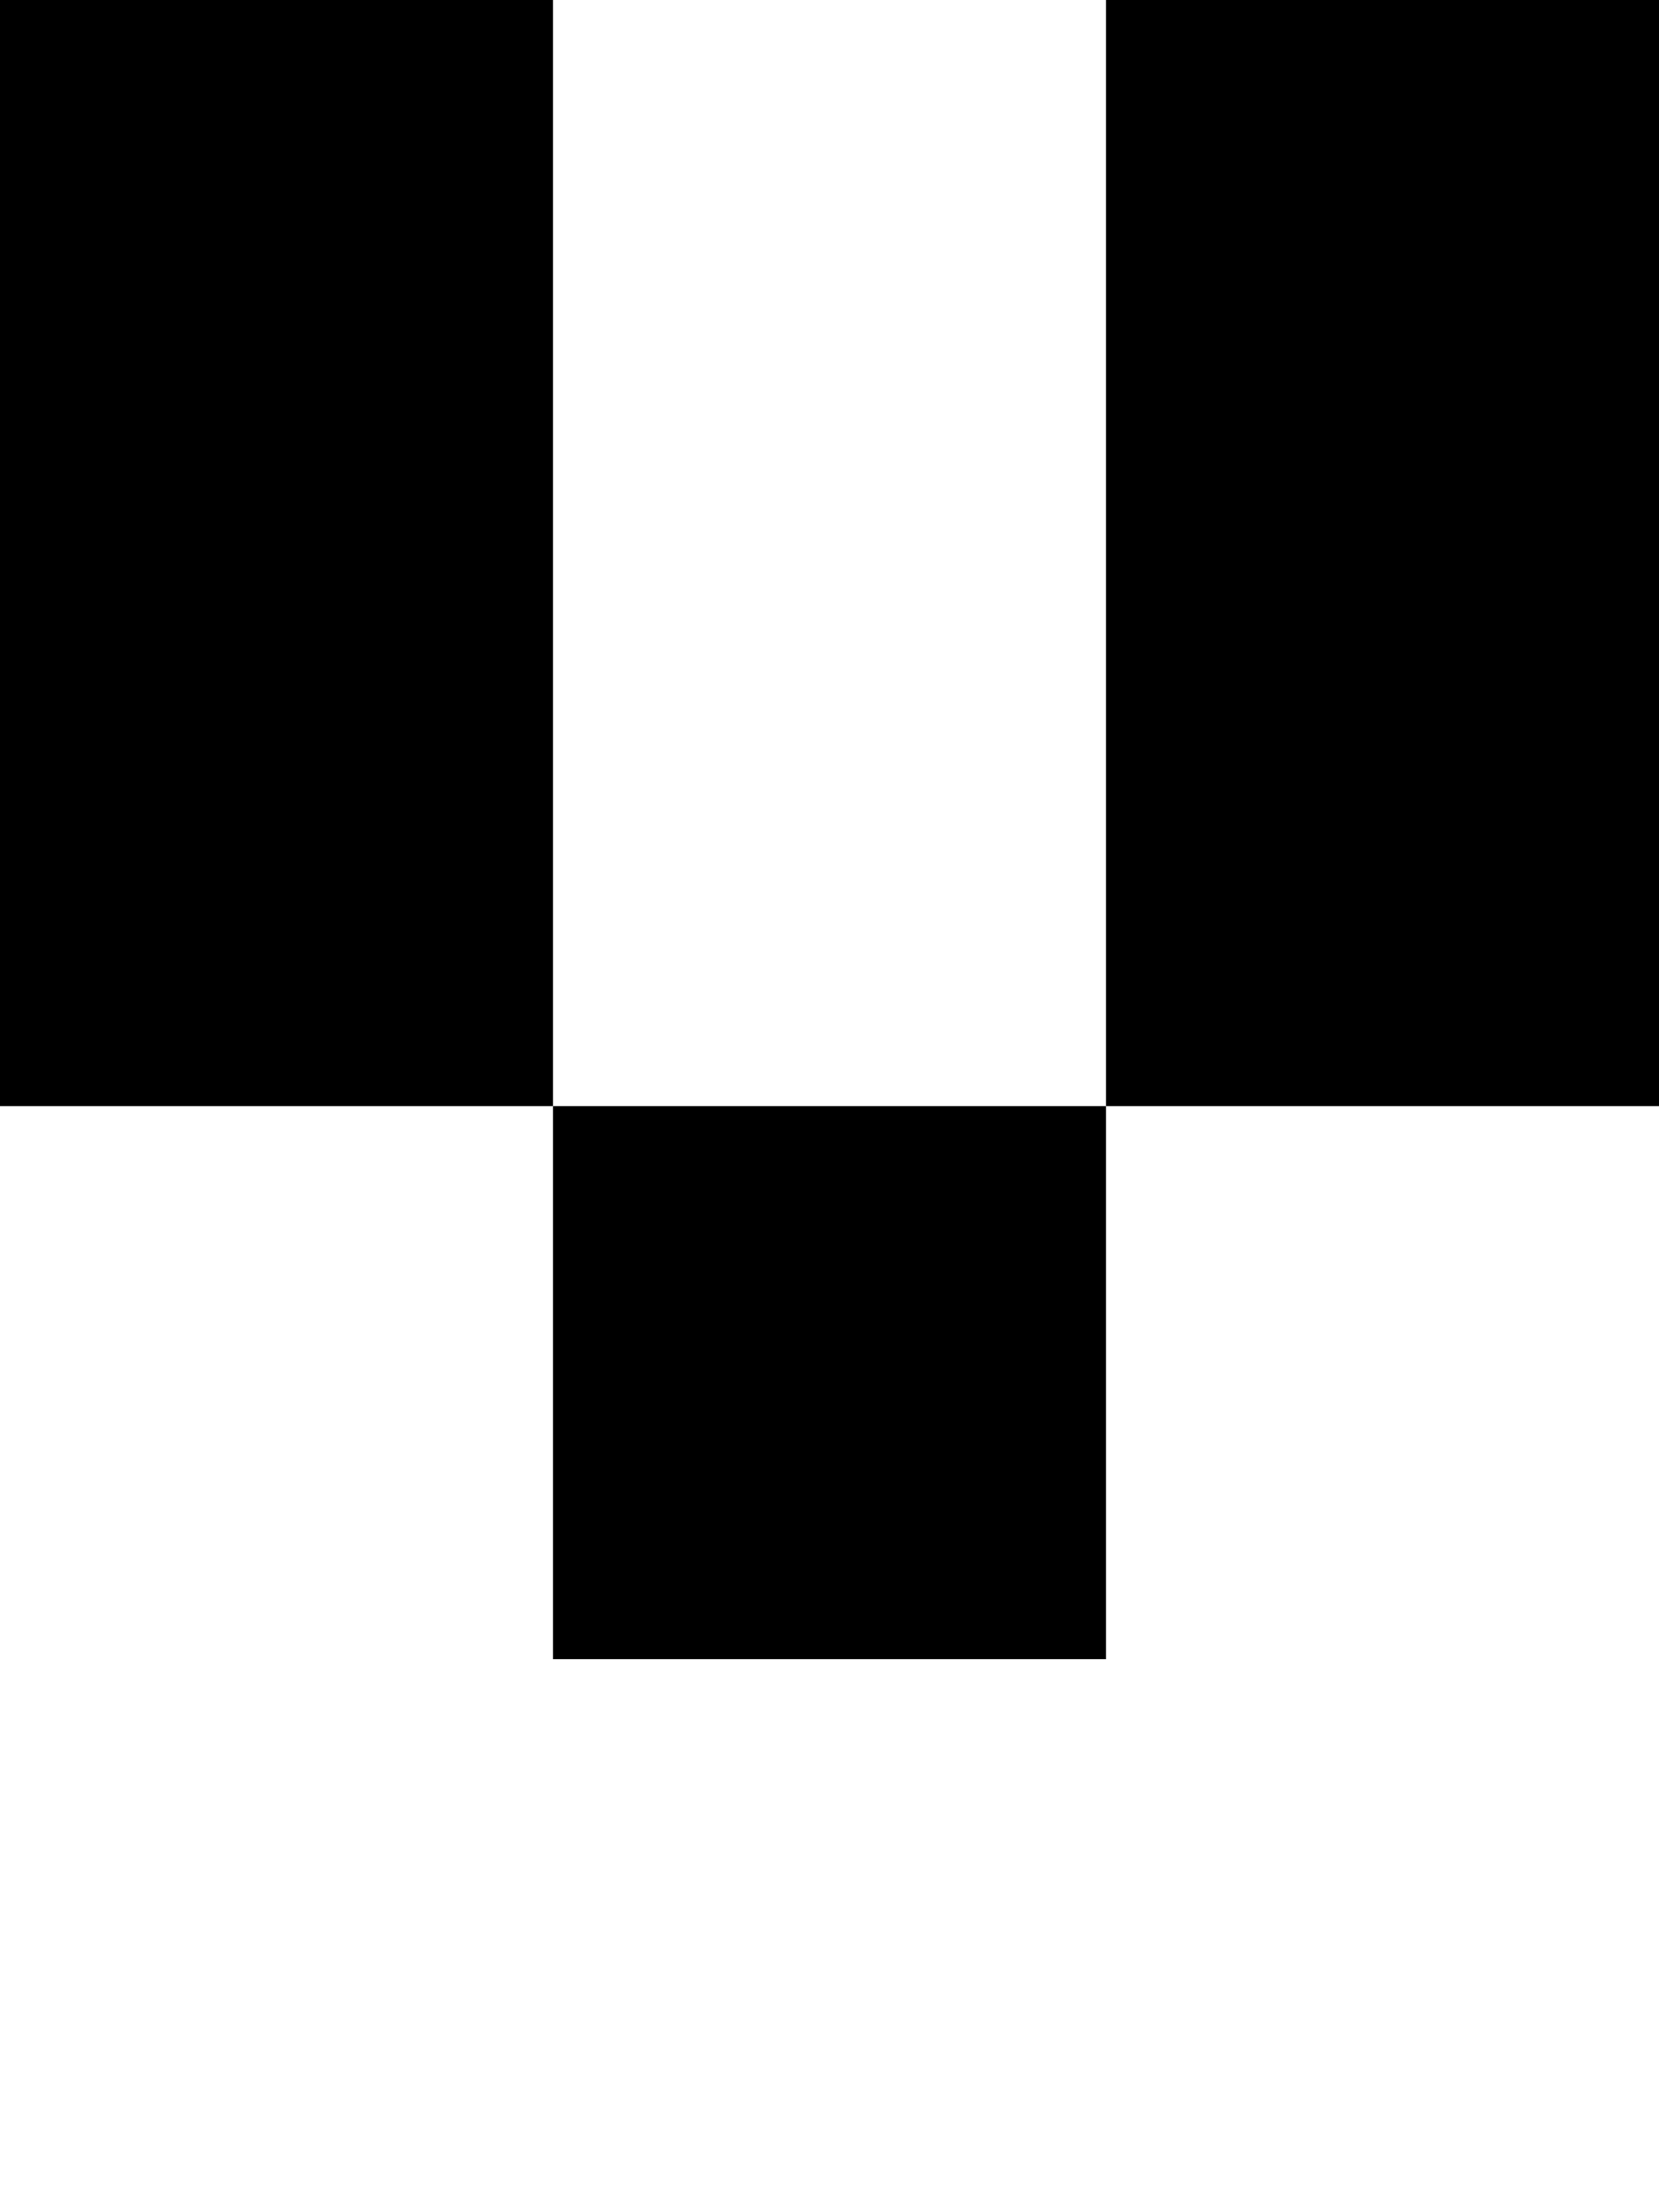 <?xml version="1.0" encoding="UTF-8"?>
<svg id="Layer_1" data-name="Layer 1" xmlns="http://www.w3.org/2000/svg" viewBox="0 0 3 4">
  <rect width="1" height="2"/>
  <rect x="2" width="1" height="2"/>
  <rect x="1" y="2" width="1" height="1"/>
</svg>